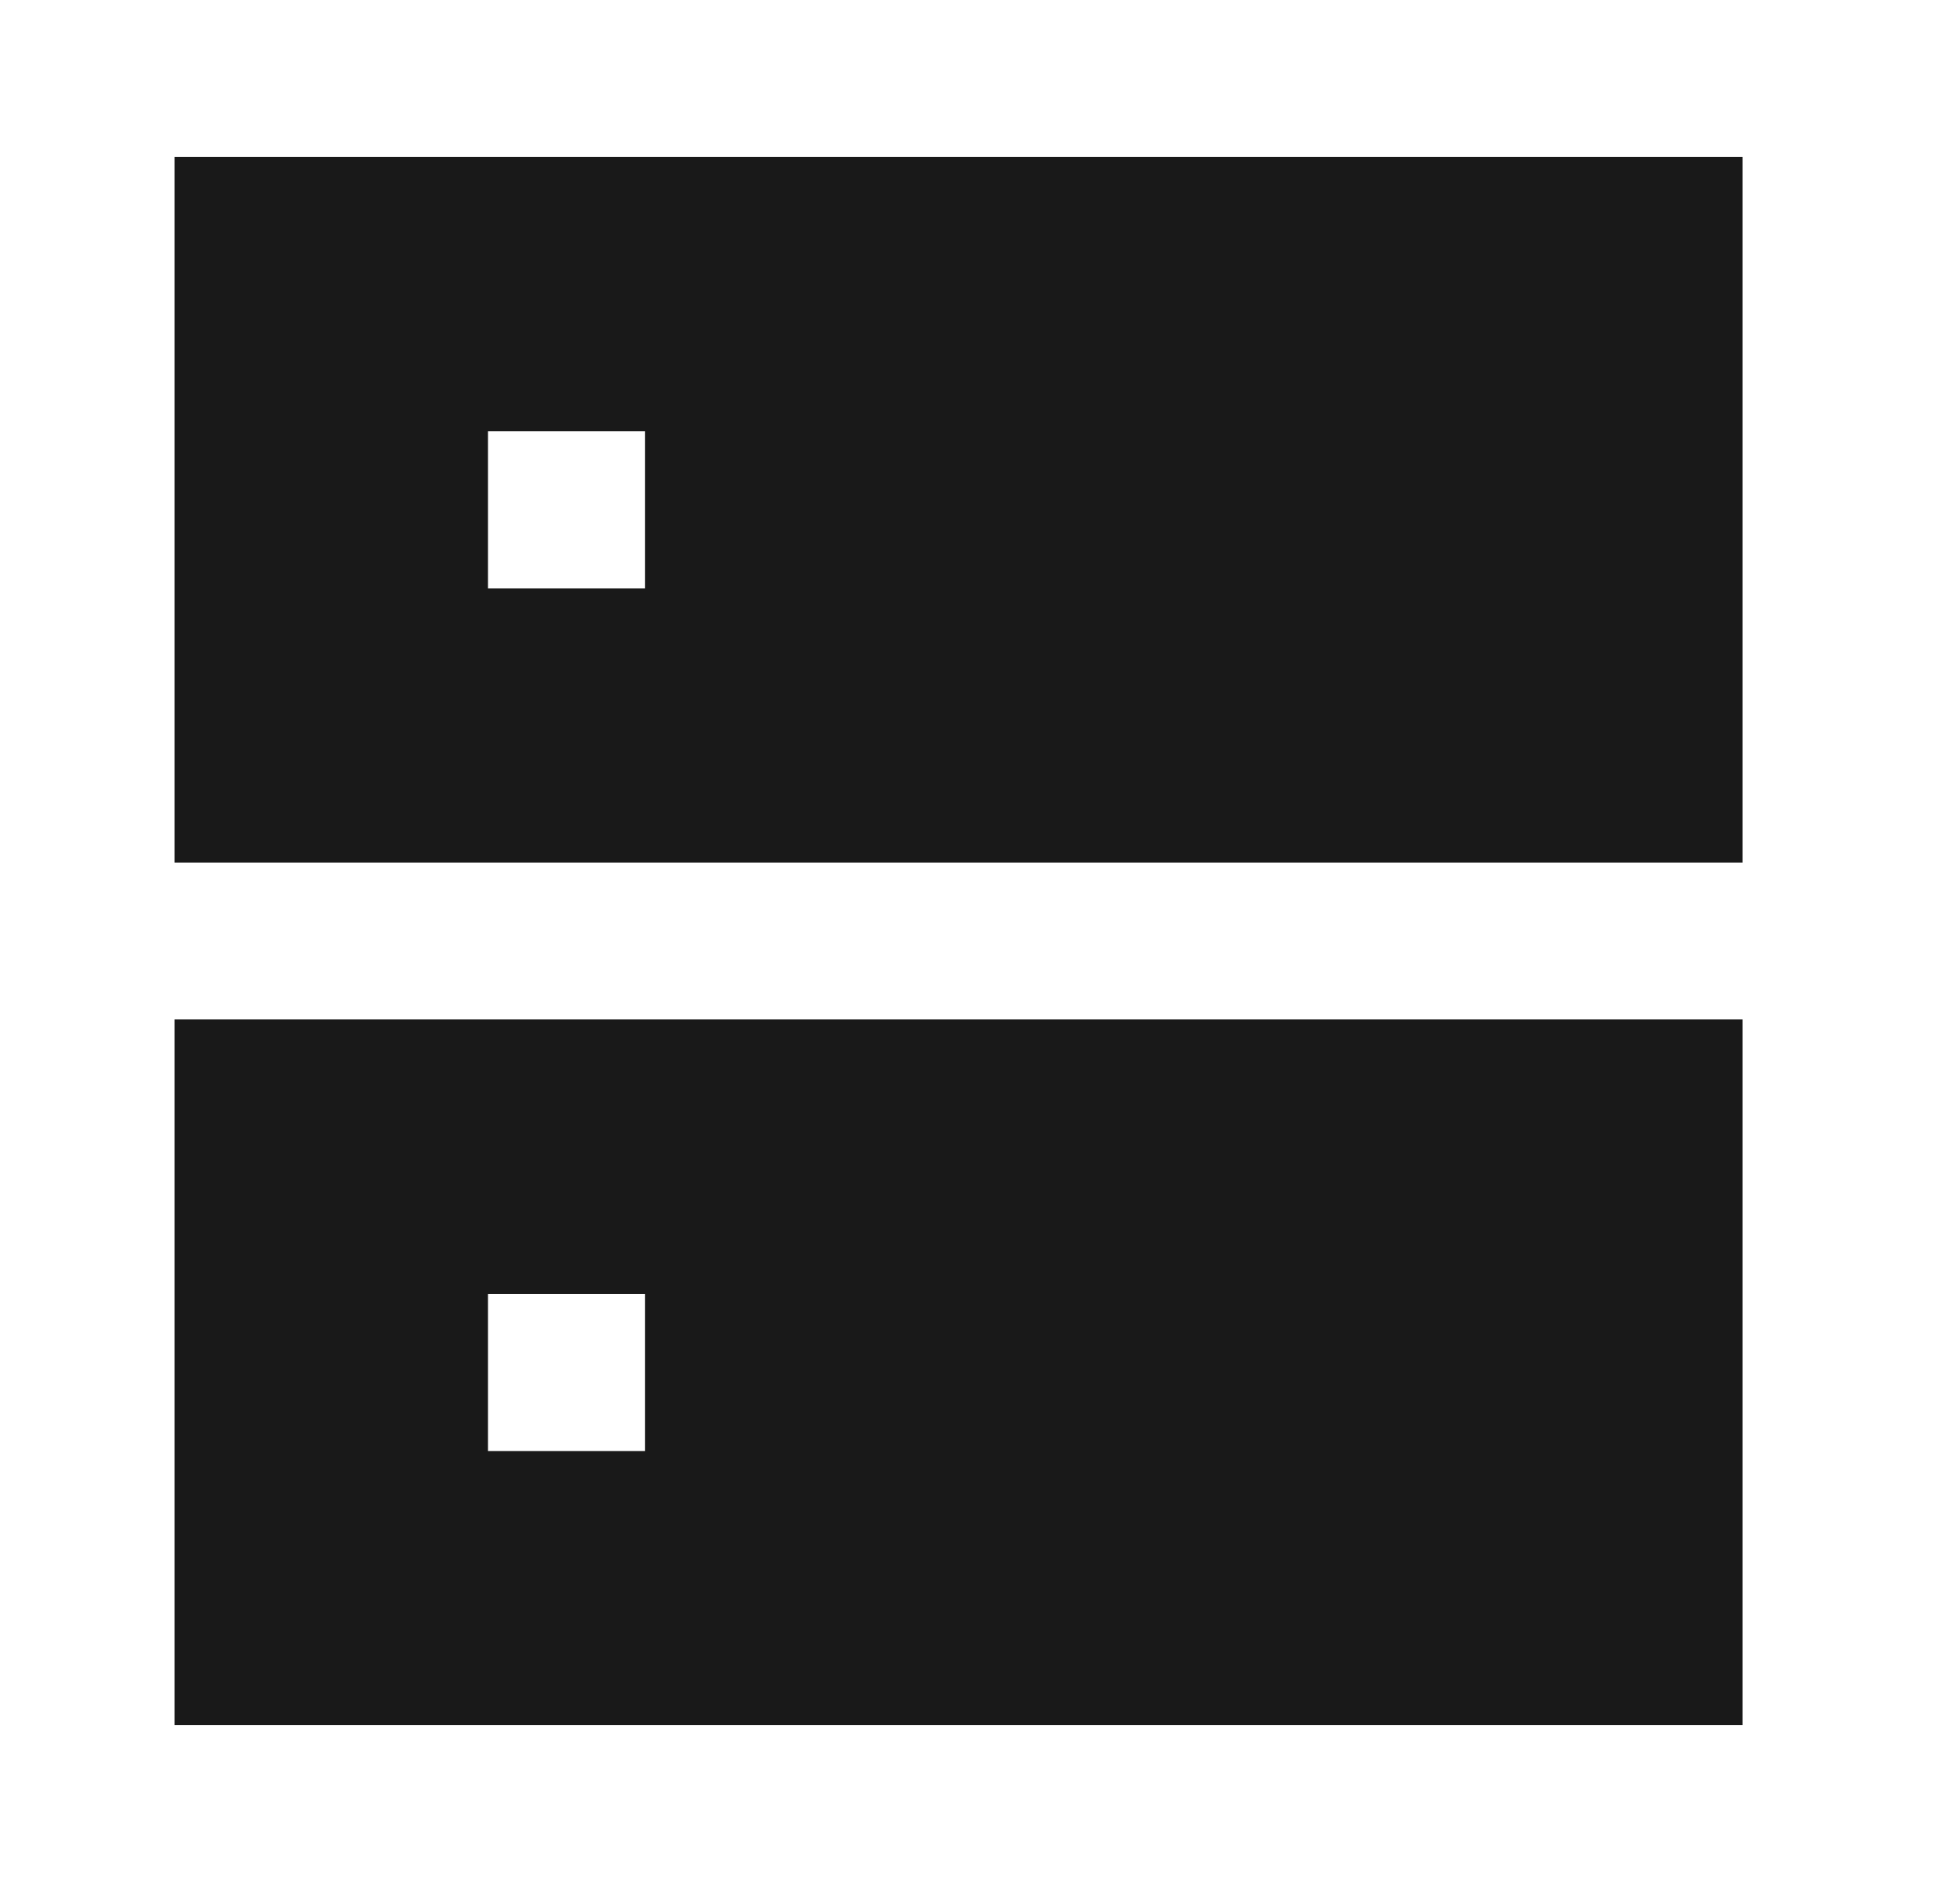 <svg width="25" height="24" viewBox="0 0 25 24" fill="none" xmlns="http://www.w3.org/2000/svg">
<path d="M2.226 2H22.226V11H2.226V2ZM8.228 5.5H6.224V7.504H8.228V5.5Z" fill="black" fill-opacity="0.9" style="fill:black;fill-opacity:0.9;"/>
<path d="M2.226 13H22.226V22H2.226V13ZM8.228 16.5H6.224V18.504H8.228V16.5Z" fill="black" fill-opacity="0.9" style="fill:black;fill-opacity:0.9;"/>
</svg>
